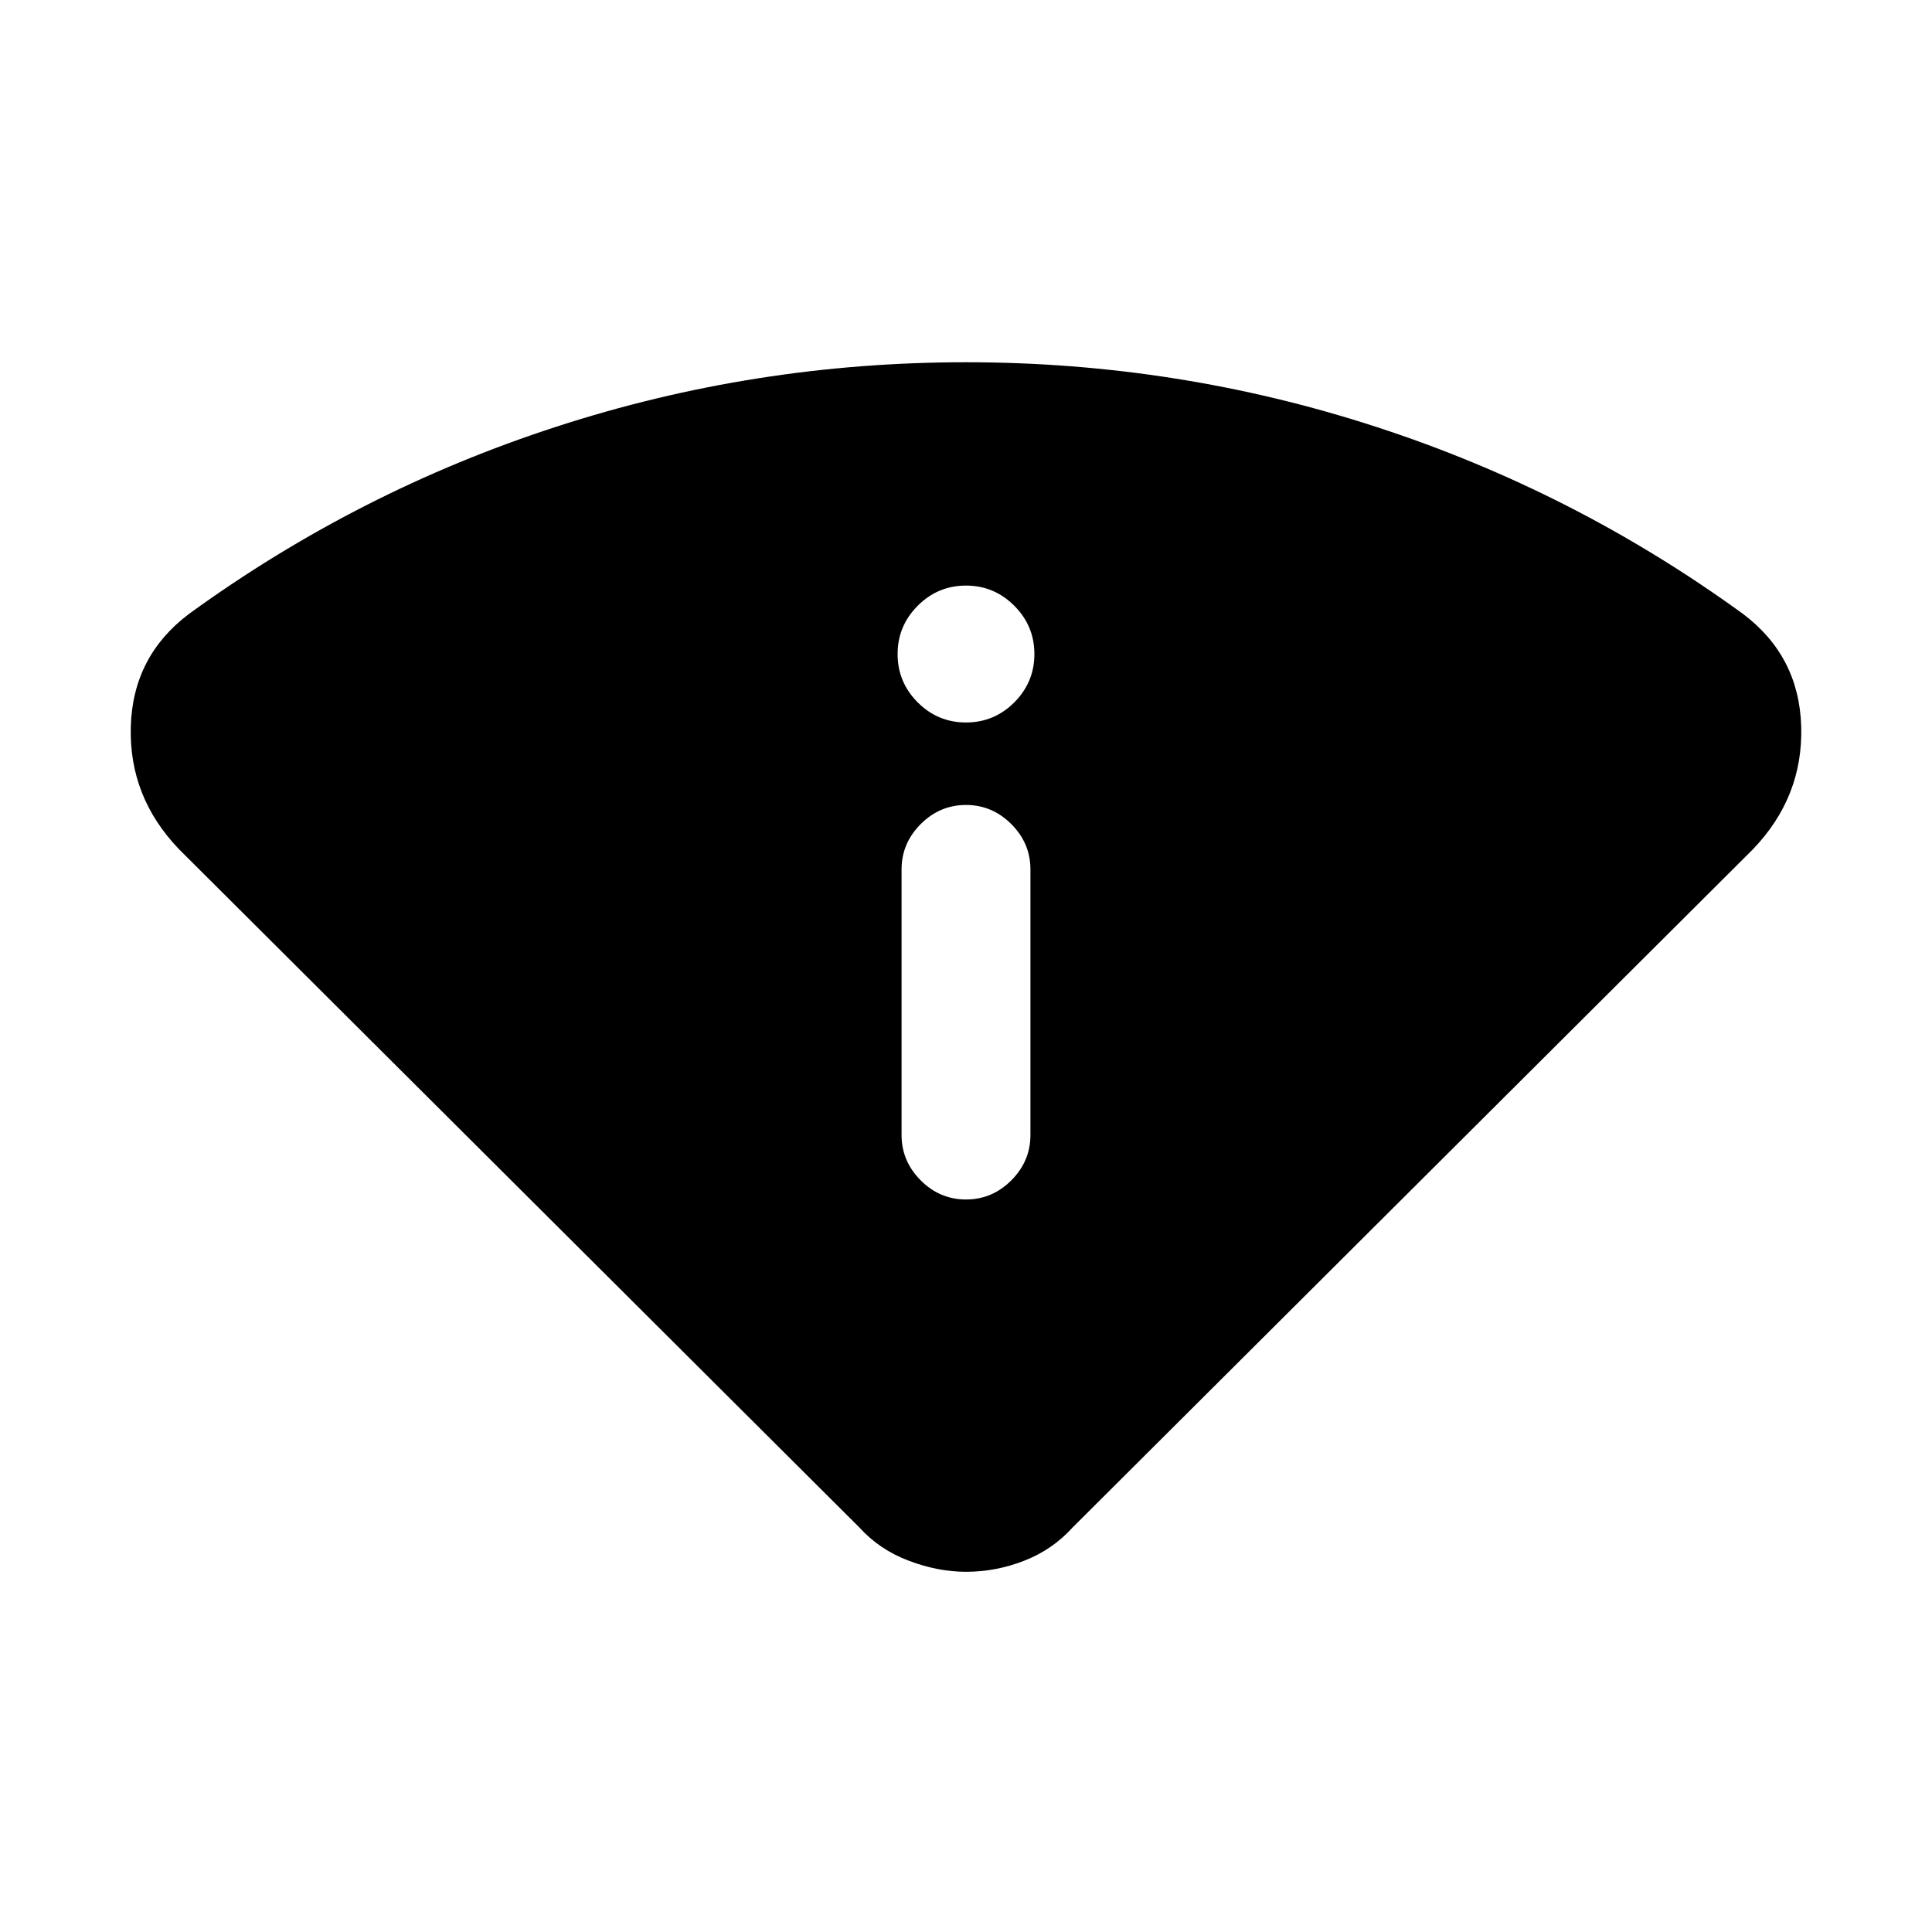 <svg xmlns="http://www.w3.org/2000/svg" height="20" width="20"><path d="M10 16.271Q9.708 16.271 9.406 16.156Q9.104 16.042 8.896 15.812L1.854 8.792Q1.333 8.25 1.354 7.521Q1.375 6.792 1.958 6.354Q3.708 5.083 5.76 4.417Q7.812 3.75 10 3.75Q12.188 3.75 14.24 4.417Q16.292 5.083 18.042 6.354Q18.625 6.792 18.646 7.521Q18.667 8.25 18.146 8.792L11.104 15.812Q10.896 16.042 10.604 16.156Q10.312 16.271 10 16.271ZM10 12.417Q10.271 12.417 10.469 12.219Q10.667 12.021 10.667 11.75V9Q10.667 8.729 10.469 8.531Q10.271 8.333 10 8.333Q9.729 8.333 9.531 8.531Q9.333 8.729 9.333 9V11.75Q9.333 12.021 9.531 12.219Q9.729 12.417 10 12.417ZM10 7.479Q10.292 7.479 10.5 7.271Q10.708 7.062 10.708 6.771Q10.708 6.479 10.5 6.271Q10.292 6.062 10 6.062Q9.708 6.062 9.5 6.271Q9.292 6.479 9.292 6.771Q9.292 7.062 9.5 7.271Q9.708 7.479 10 7.479Z"/></svg>